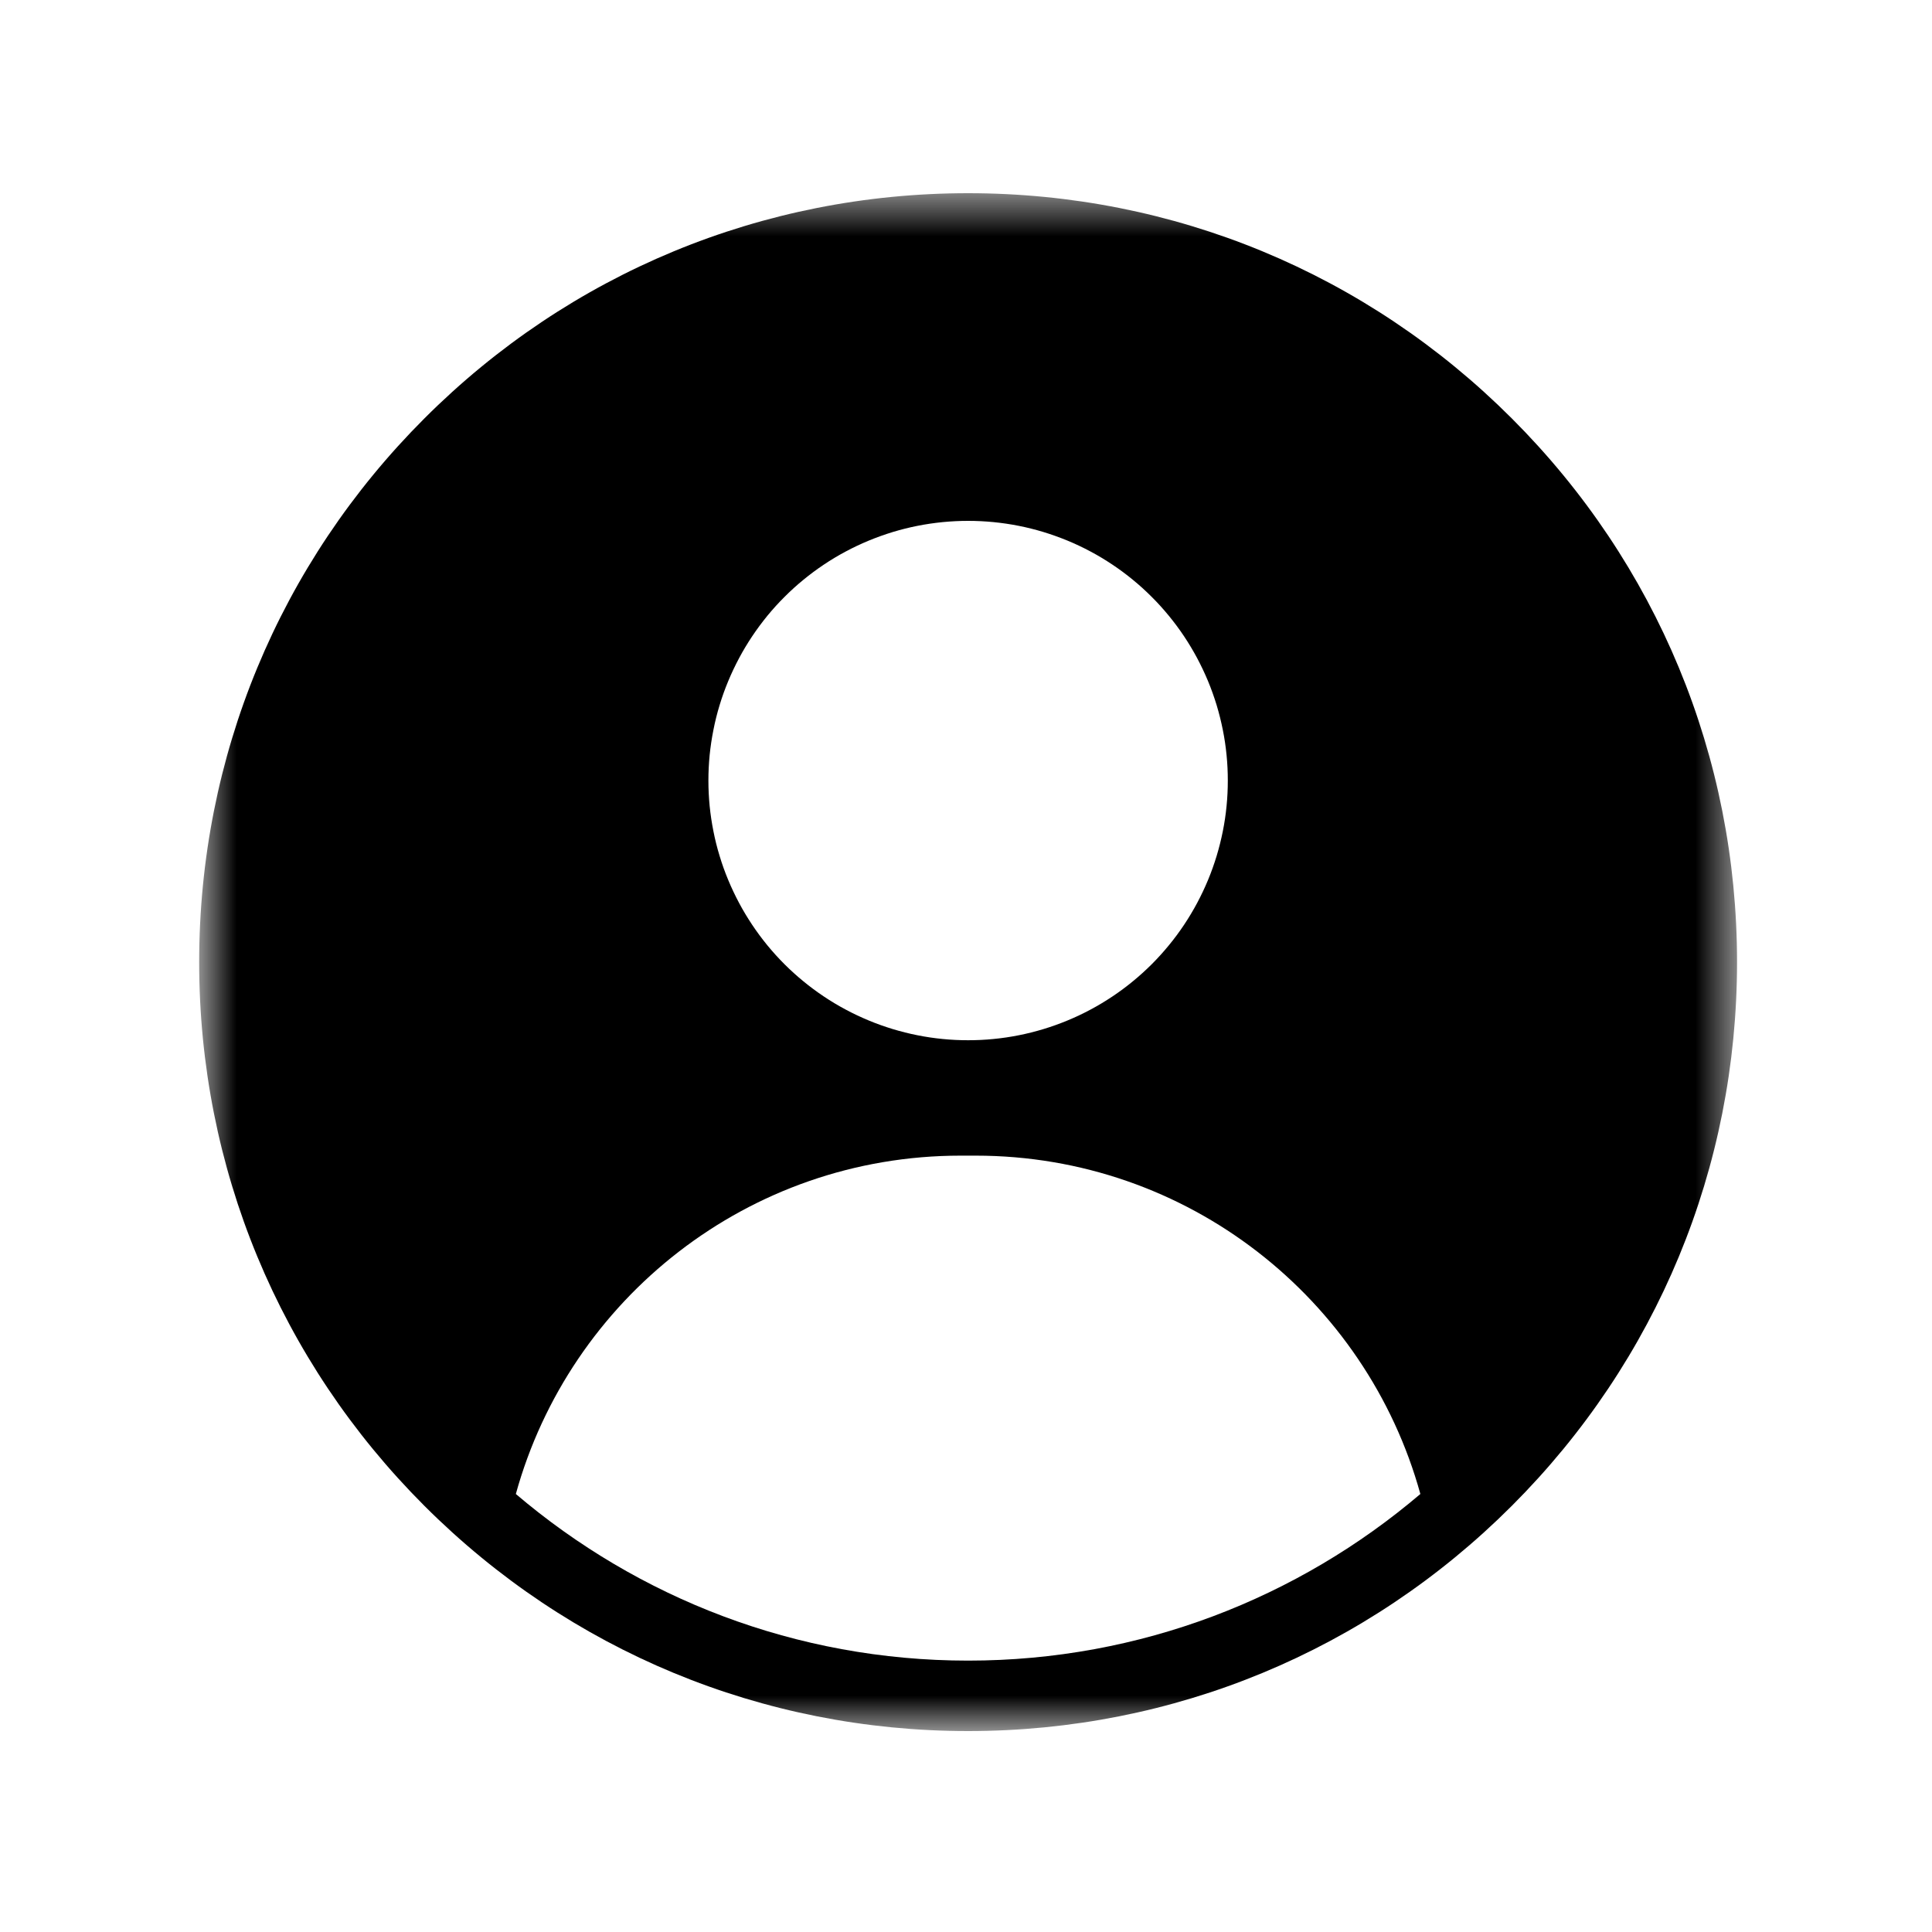 <svg width="45" height="45" viewBox="0 0 45 45" fill="none" xmlns="http://www.w3.org/2000/svg">
<rect x="0" y="0" width="45" height="45" fill="#808080" stroke="none"/>
<g clip-path="url(#clip0_38_1832)">
<path d="M49.5 -4.5H-4.5V49.5H49.5V-4.5Z" fill="white"/>
<path d="M49.5 -4.5H-4.5V49.5H49.5V-4.5Z" fill="white"/>
<mask id="mask0_38_1832" style="mask-type:luminance" maskUnits="userSpaceOnUse" x="4" y="4" width="37" height="37">
<path d="M4.639 4.5H40.459V40.32H4.639V4.5Z" fill="white"/>
</mask>
<g mask="url(#mask0_38_1832)">
<path d="M35.213 9.746C31.831 6.363 27.333 4.5 22.549 4.5C17.765 4.5 13.268 6.363 9.885 9.746C6.502 13.128 4.639 17.626 4.639 22.41C4.639 27.194 6.502 31.692 9.885 35.074C13.268 38.457 17.765 40.32 22.549 40.32C27.333 40.32 31.831 38.457 35.213 35.074C38.596 31.692 40.459 27.194 40.459 22.41C40.459 17.626 38.596 13.128 35.213 9.746Z" fill="black"/>
</g>
<path d="M26.827 13.904C26.967 14.043 27.099 14.19 27.225 14.343C27.351 14.497 27.469 14.655 27.579 14.82C27.689 14.985 27.79 15.154 27.884 15.329C27.977 15.504 28.062 15.683 28.138 15.866C28.214 16.049 28.28 16.235 28.338 16.424C28.395 16.614 28.443 16.806 28.482 17.001C28.521 17.195 28.55 17.391 28.569 17.587C28.589 17.785 28.598 17.983 28.598 18.18C28.598 18.379 28.589 18.576 28.569 18.773C28.55 18.971 28.521 19.166 28.482 19.361C28.443 19.555 28.395 19.747 28.338 19.936C28.28 20.126 28.214 20.312 28.138 20.495C28.062 20.678 27.977 20.857 27.884 21.032C27.79 21.207 27.689 21.376 27.579 21.541C27.469 21.706 27.351 21.865 27.225 22.018C27.099 22.171 26.967 22.318 26.827 22.458C26.686 22.598 26.54 22.731 26.387 22.856C26.234 22.982 26.075 23.1 25.91 23.21C25.745 23.32 25.576 23.422 25.401 23.515C25.226 23.609 25.047 23.693 24.864 23.769C24.681 23.845 24.495 23.911 24.305 23.969C24.116 24.026 23.924 24.075 23.73 24.113C23.535 24.152 23.34 24.181 23.142 24.2C22.945 24.22 22.747 24.229 22.549 24.229C22.351 24.229 22.154 24.22 21.956 24.2C21.759 24.181 21.563 24.152 21.369 24.113C21.175 24.075 20.983 24.026 20.793 23.969C20.604 23.911 20.417 23.845 20.235 23.769C20.052 23.693 19.873 23.609 19.698 23.515C19.523 23.422 19.353 23.32 19.189 23.21C19.024 23.1 18.865 22.982 18.712 22.856C18.559 22.731 18.412 22.598 18.272 22.458C18.132 22.318 17.999 22.171 17.873 22.018C17.748 21.865 17.63 21.706 17.52 21.541C17.41 21.376 17.308 21.207 17.215 21.032C17.122 20.857 17.037 20.678 16.961 20.495C16.885 20.312 16.818 20.126 16.761 19.936C16.703 19.747 16.655 19.555 16.617 19.361C16.578 19.166 16.549 18.971 16.529 18.773C16.51 18.576 16.5 18.379 16.5 18.18C16.5 17.983 16.51 17.785 16.529 17.587C16.549 17.391 16.578 17.195 16.617 17.001C16.655 16.806 16.703 16.614 16.761 16.424C16.818 16.235 16.885 16.049 16.961 15.866C17.037 15.683 17.122 15.504 17.215 15.329C17.308 15.154 17.41 14.985 17.52 14.82C17.63 14.655 17.748 14.497 17.873 14.343C17.999 14.19 18.132 14.043 18.272 13.904C18.412 13.763 18.559 13.63 18.712 13.505C18.865 13.379 19.024 13.261 19.189 13.151C19.353 13.041 19.523 12.939 19.698 12.846C19.873 12.752 20.052 12.668 20.235 12.592C20.417 12.517 20.604 12.45 20.793 12.392C20.983 12.335 21.175 12.286 21.369 12.248C21.563 12.209 21.759 12.181 21.956 12.161C22.154 12.142 22.351 12.132 22.549 12.132C22.747 12.132 22.945 12.142 23.142 12.161C23.34 12.181 23.535 12.209 23.73 12.248C23.924 12.286 24.116 12.335 24.305 12.392C24.495 12.45 24.681 12.517 24.864 12.592C25.047 12.668 25.226 12.752 25.401 12.846C25.576 12.939 25.745 13.041 25.91 13.151C26.075 13.261 26.234 13.379 26.387 13.505C26.54 13.63 26.686 13.763 26.827 13.904Z" fill="white"/>
<path d="M22.724 26.917H22.374C17.432 26.917 13.27 30.254 12.015 34.798C14.856 37.216 18.535 38.679 22.549 38.679C26.564 38.679 30.242 37.216 33.083 34.798C31.828 30.255 27.667 26.917 22.724 26.917H22.724Z" fill="white"/>
</g>
<defs>
<clipPath id="clip0_38_1832">
<rect width="45" height="45" fill="white"/>
</clipPath>
</defs>
</svg>
